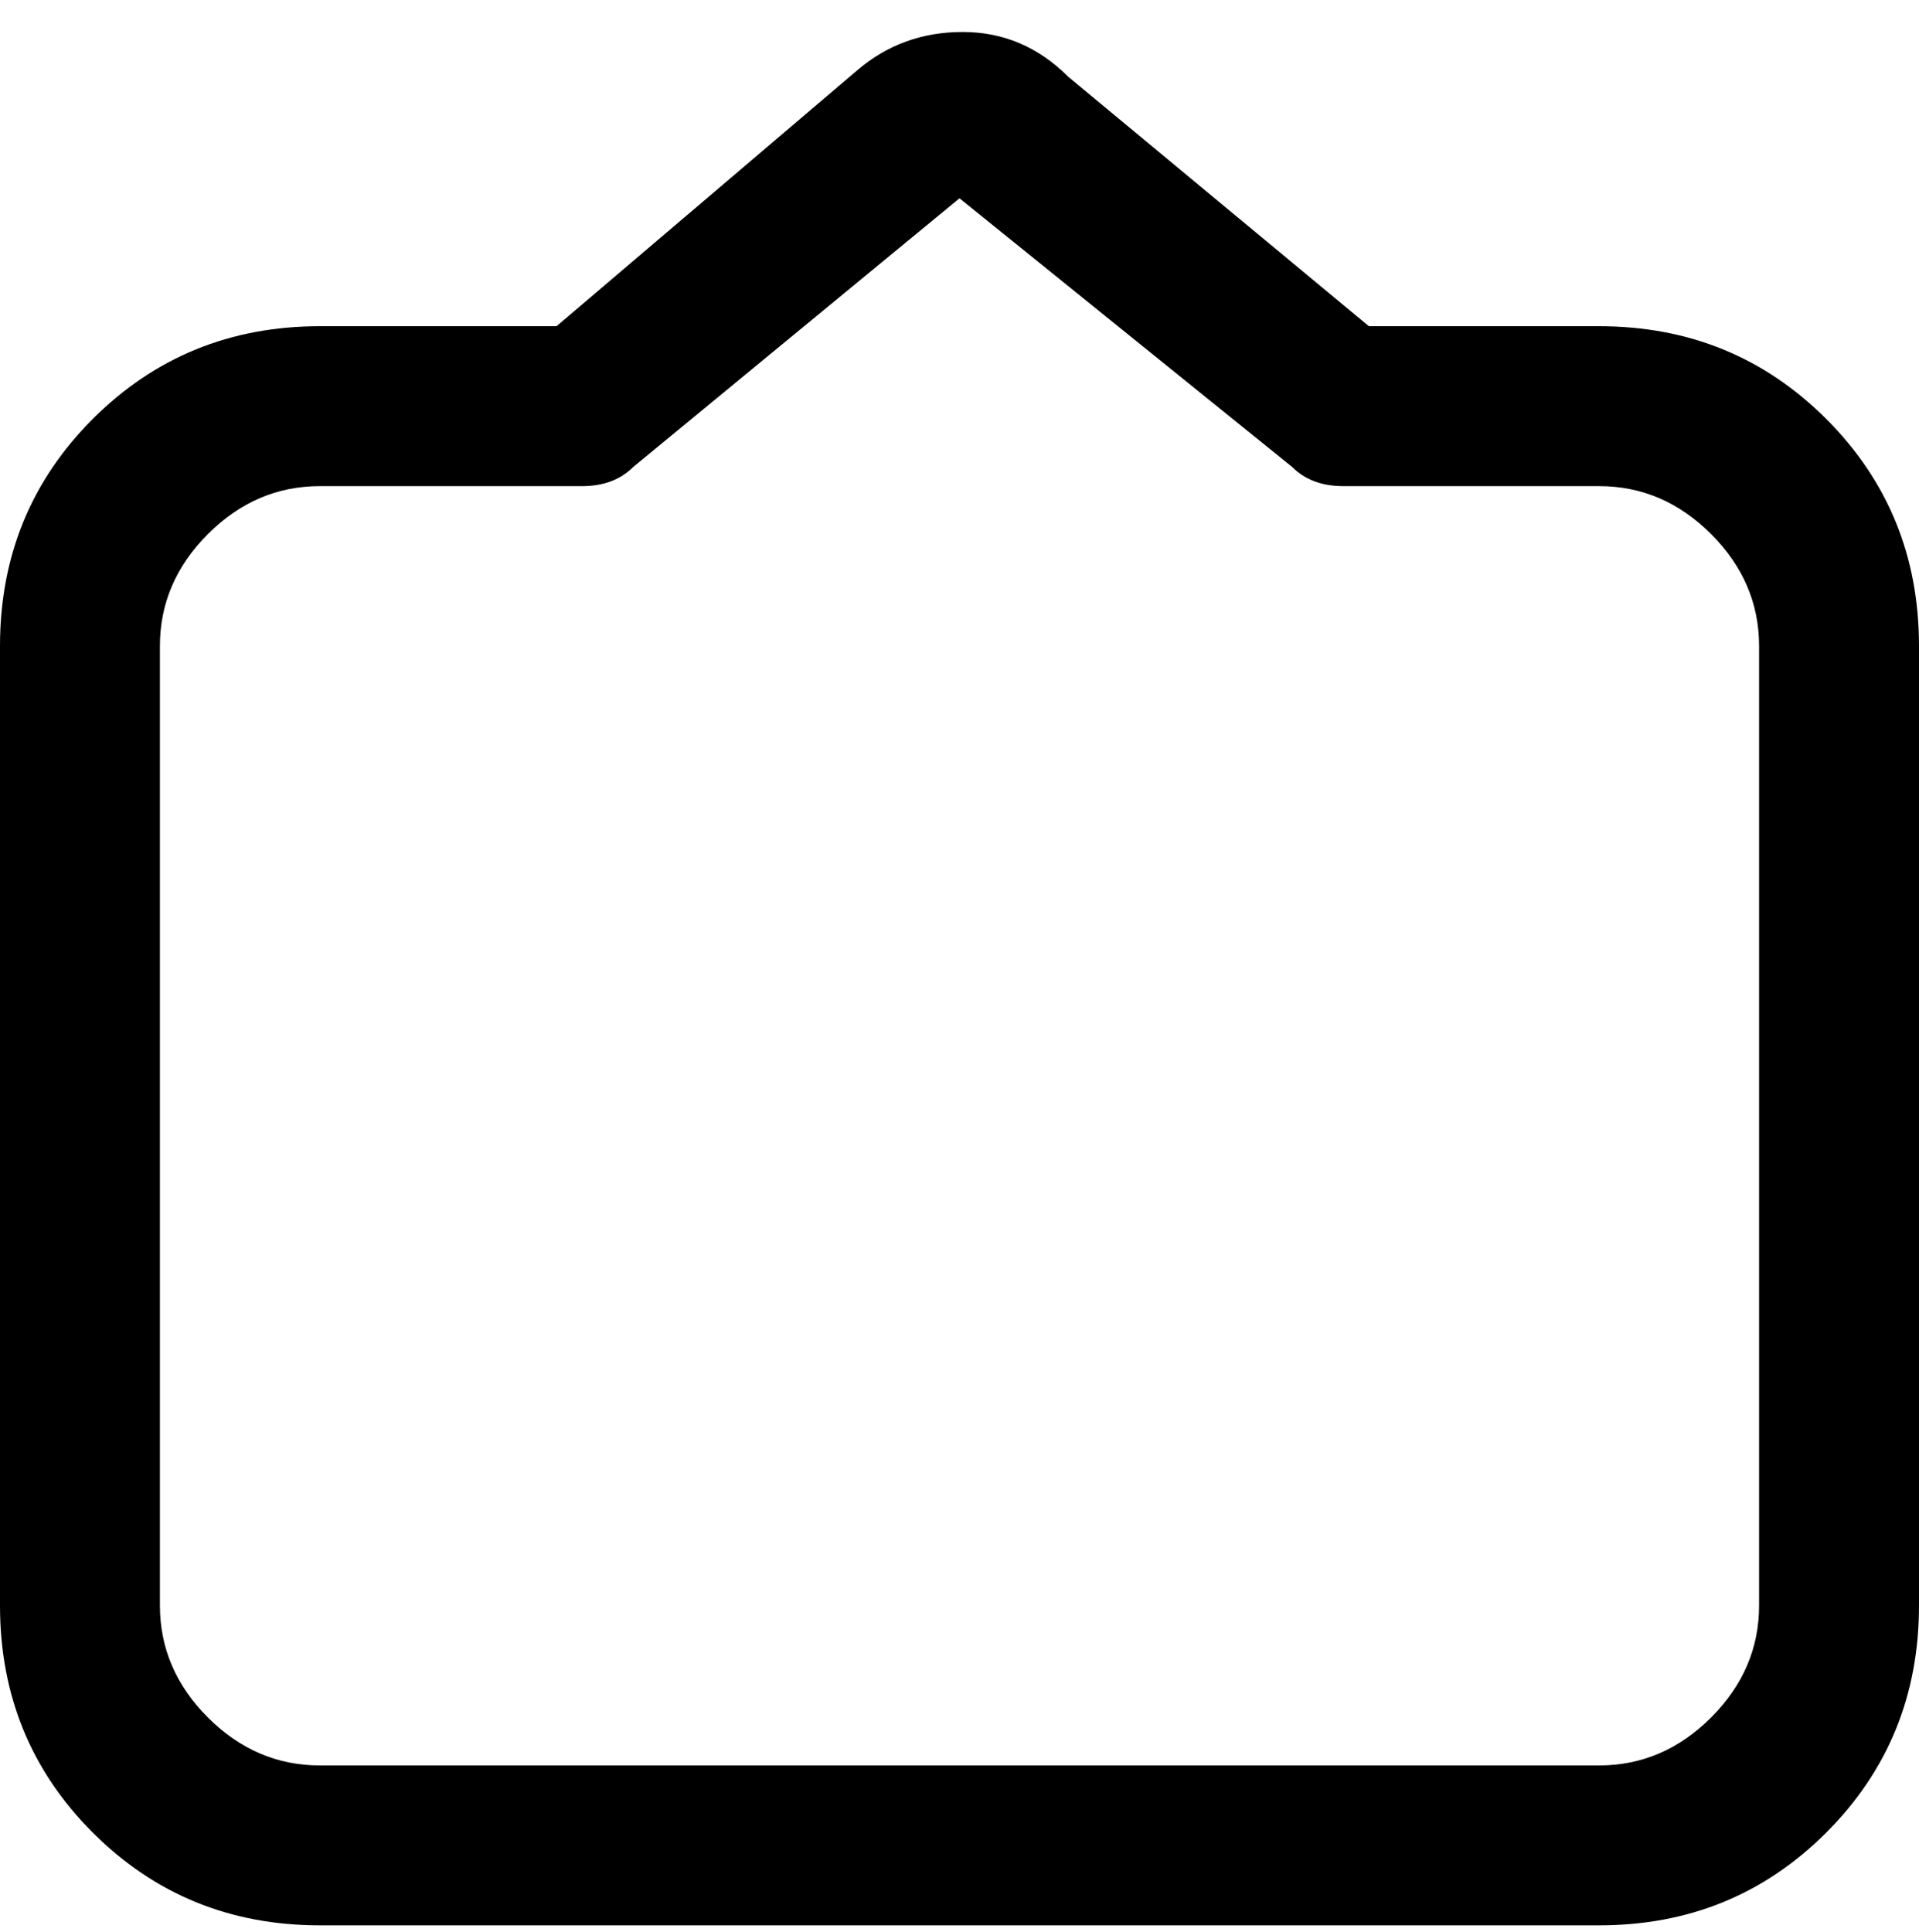 <svg viewBox="0 0 300 302.001" xmlns="http://www.w3.org/2000/svg"><path d="M250 301H50q-21 0-35.5-14.5T0 251V101q0-21 14.5-35.5T50 51h37l47-40q7-6 16.5-6t16.5 7l47 39h36q21 0 35.5 14.5T300 101v150q0 21-14.5 35.5T250 301zM50 76q-10 0-17.5 7.5T25 101v150q0 10 7.5 17.5T50 276h200q10 0 17.5-7.5T275 251V101q0-10-7.5-17.5T250 76h-40q-5 0-8-3l-52-42-51 42q-3 3-8 3H50z"/></svg>